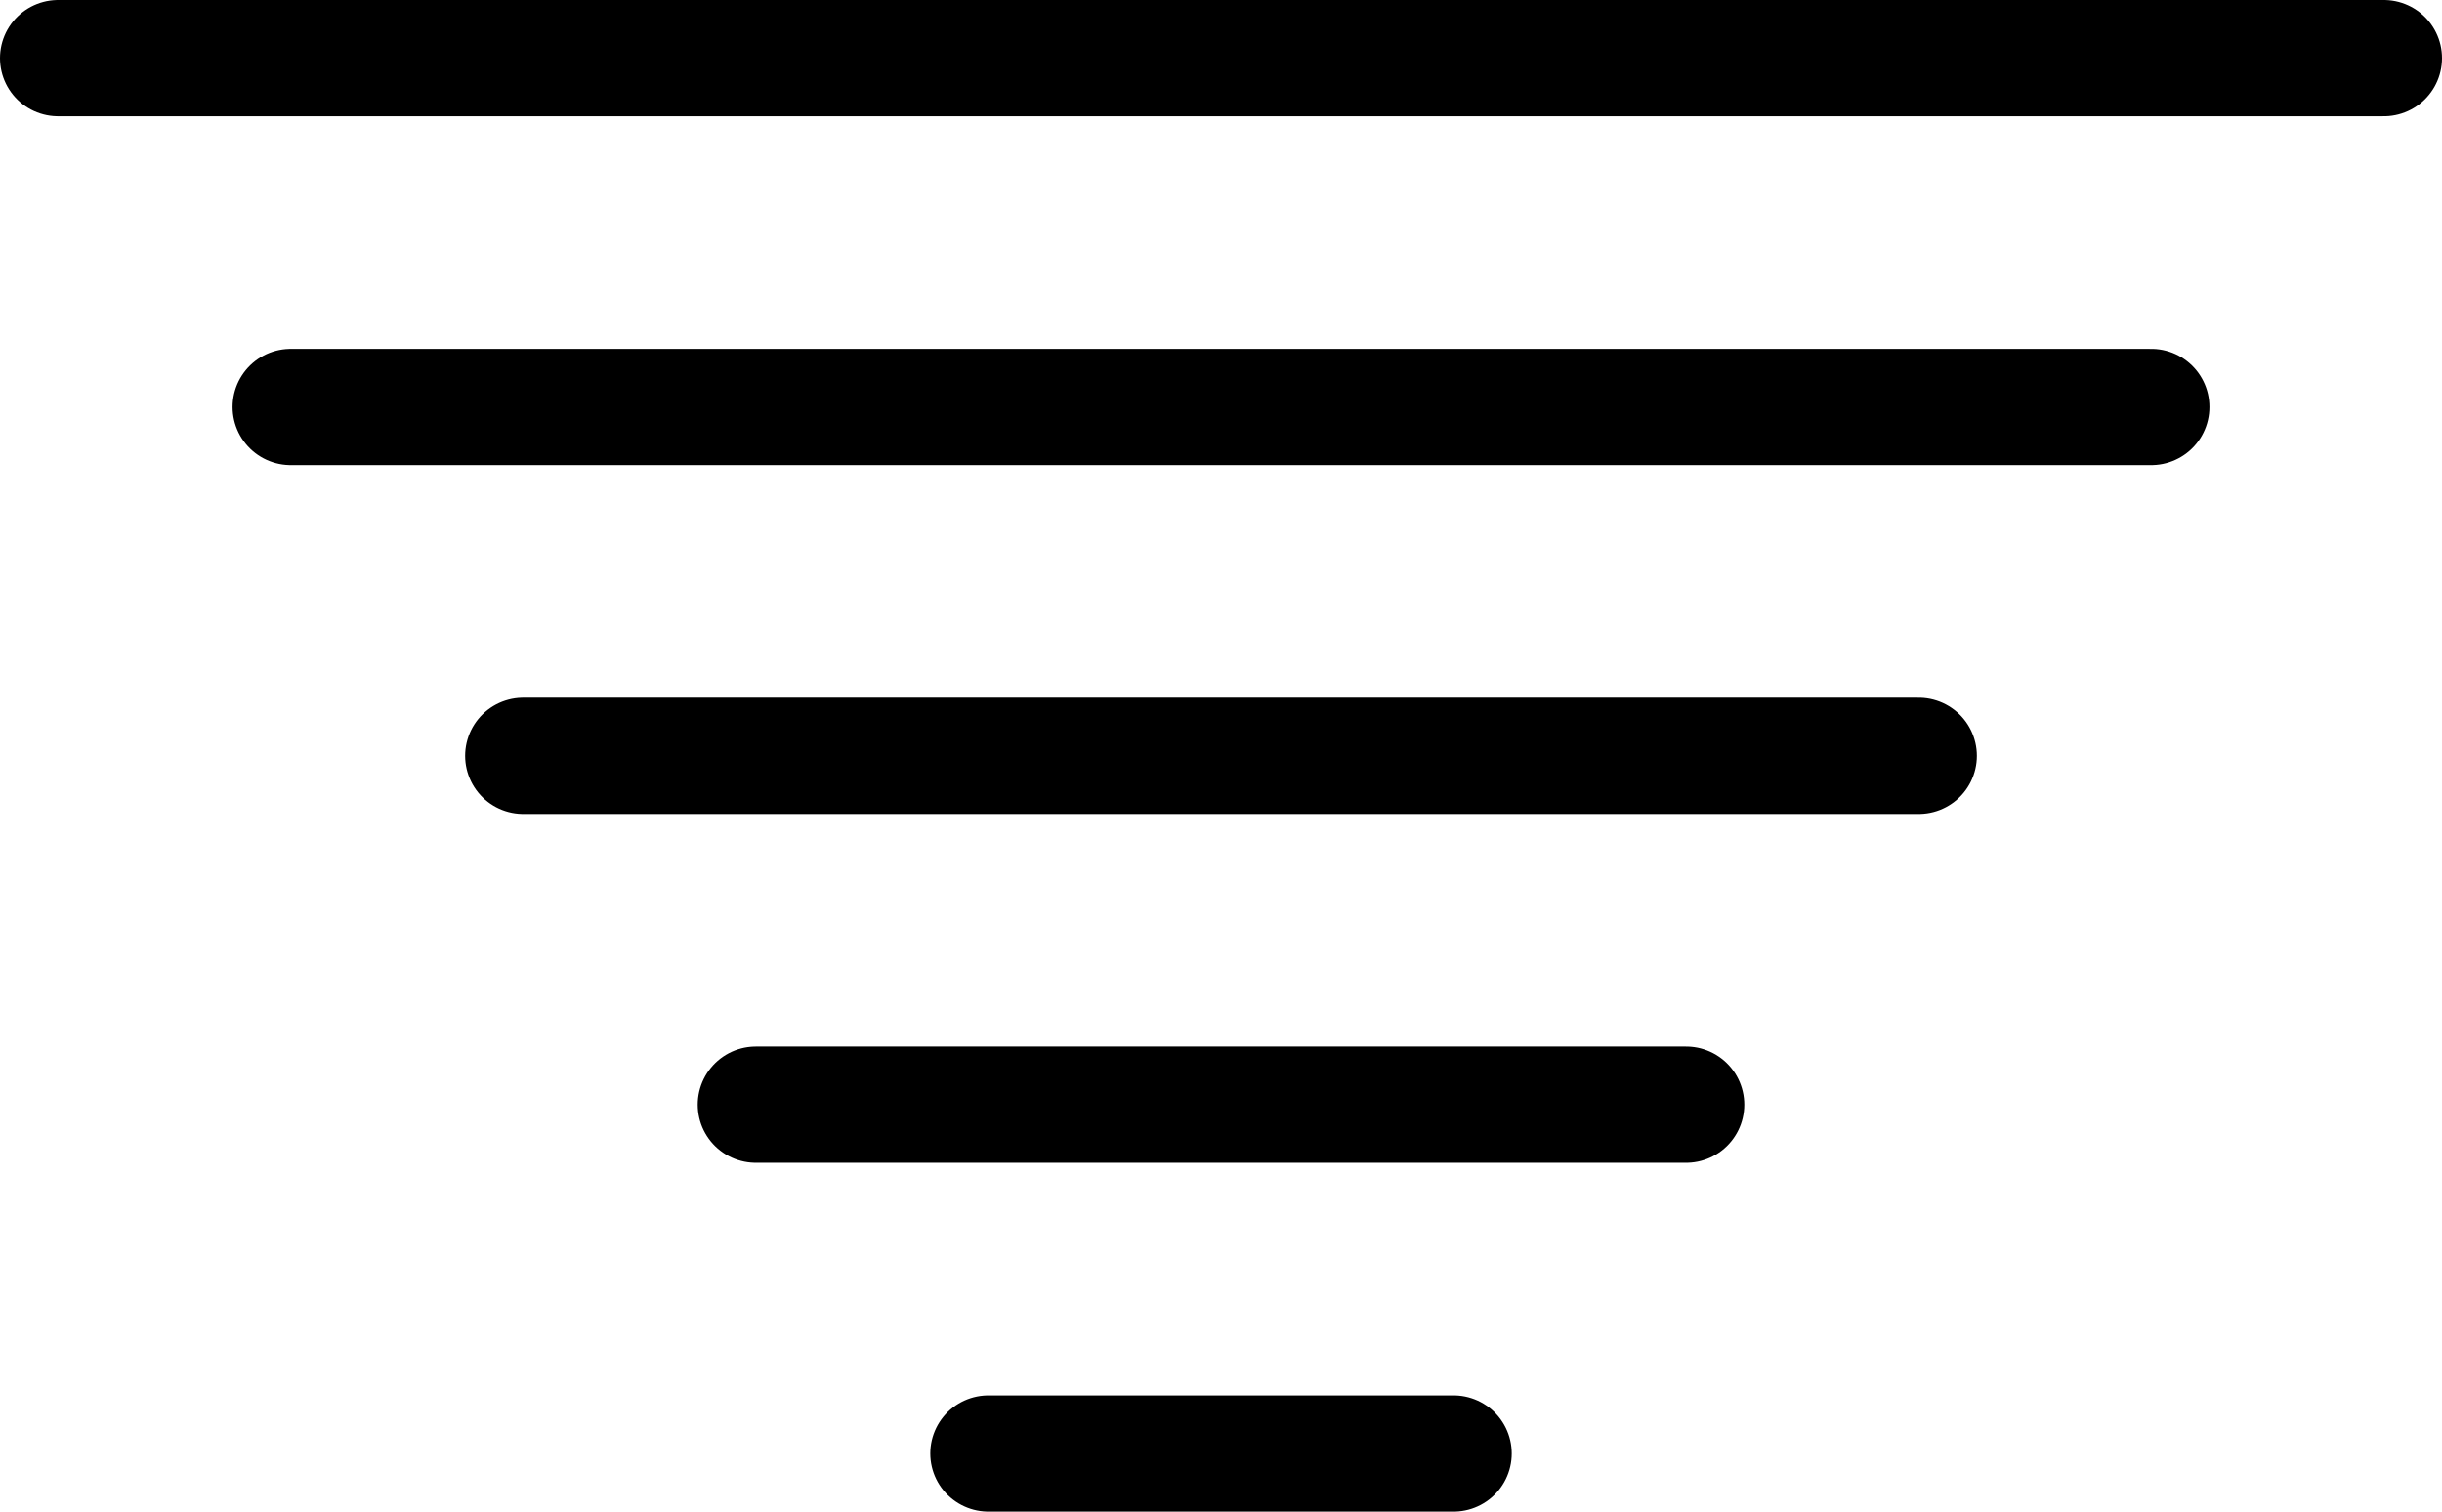<svg width="21" height="13" viewBox="0 0 21 13" fill="none" xmlns="http://www.w3.org/2000/svg">
<path d="M0.5 0.5H20.5M2.5 3.5H18.5M4.5 6.5H16.5M6.5 9.5H14.5M8.5 12.5H12.5" stroke="black" stroke-linecap="round" stroke-linejoin="round"/>
</svg>
